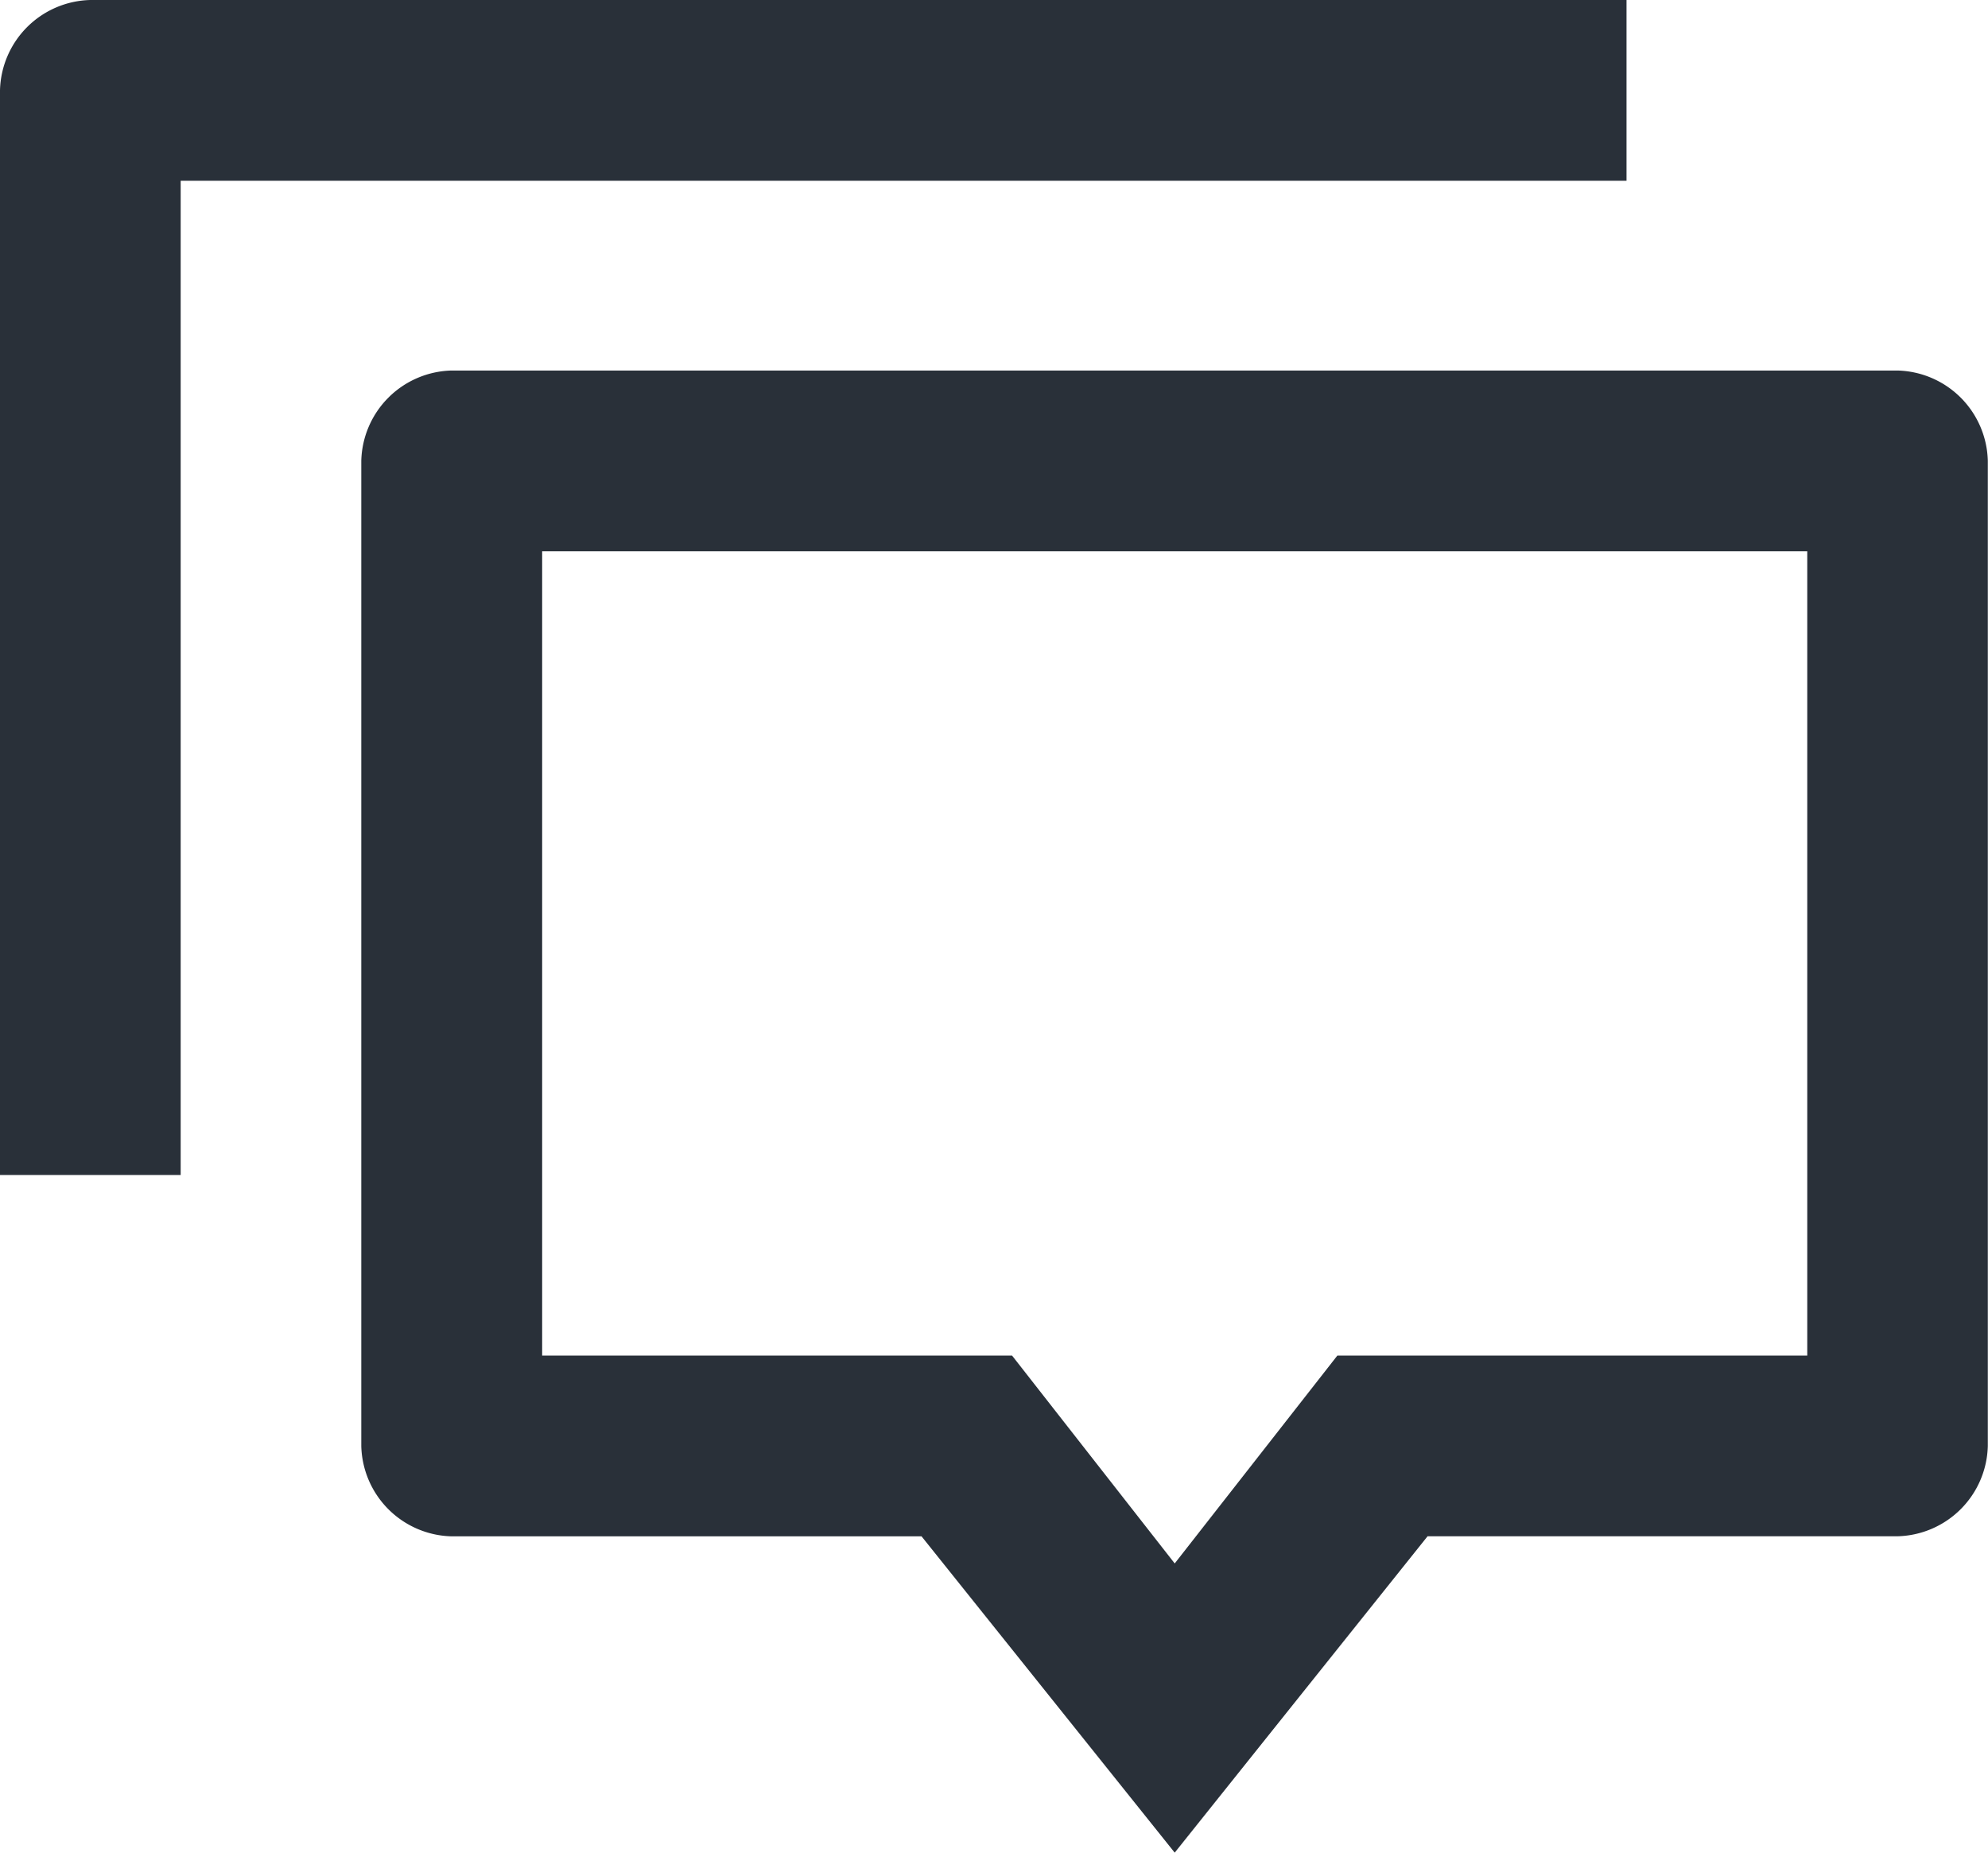 <svg xmlns="http://www.w3.org/2000/svg" width="32.195" height="30" viewBox="0 0 32.195 30">
  <path id="chat_ic" d="M1548.024,506l-4.1-5.122h-7.61a1.5,1.5,0,0,1-1.463-1.463V483.463a1.5,1.5,0,0,1,1.463-1.463h23.415a1.5,1.5,0,0,1,1.463,1.463v15.951a1.5,1.5,0,0,1-1.463,1.463h-7.61Zm2.634-8.049h7.61V484.927h-20.488v13.024h7.61l2.634,3.366ZM1530.463,476h24.878v2.927h-23.415v16.1H1529V477.463a1.5,1.5,0,0,1,1.463-1.463Z" transform="translate(-1529 -476)" fill="#293039"/>
</svg>
